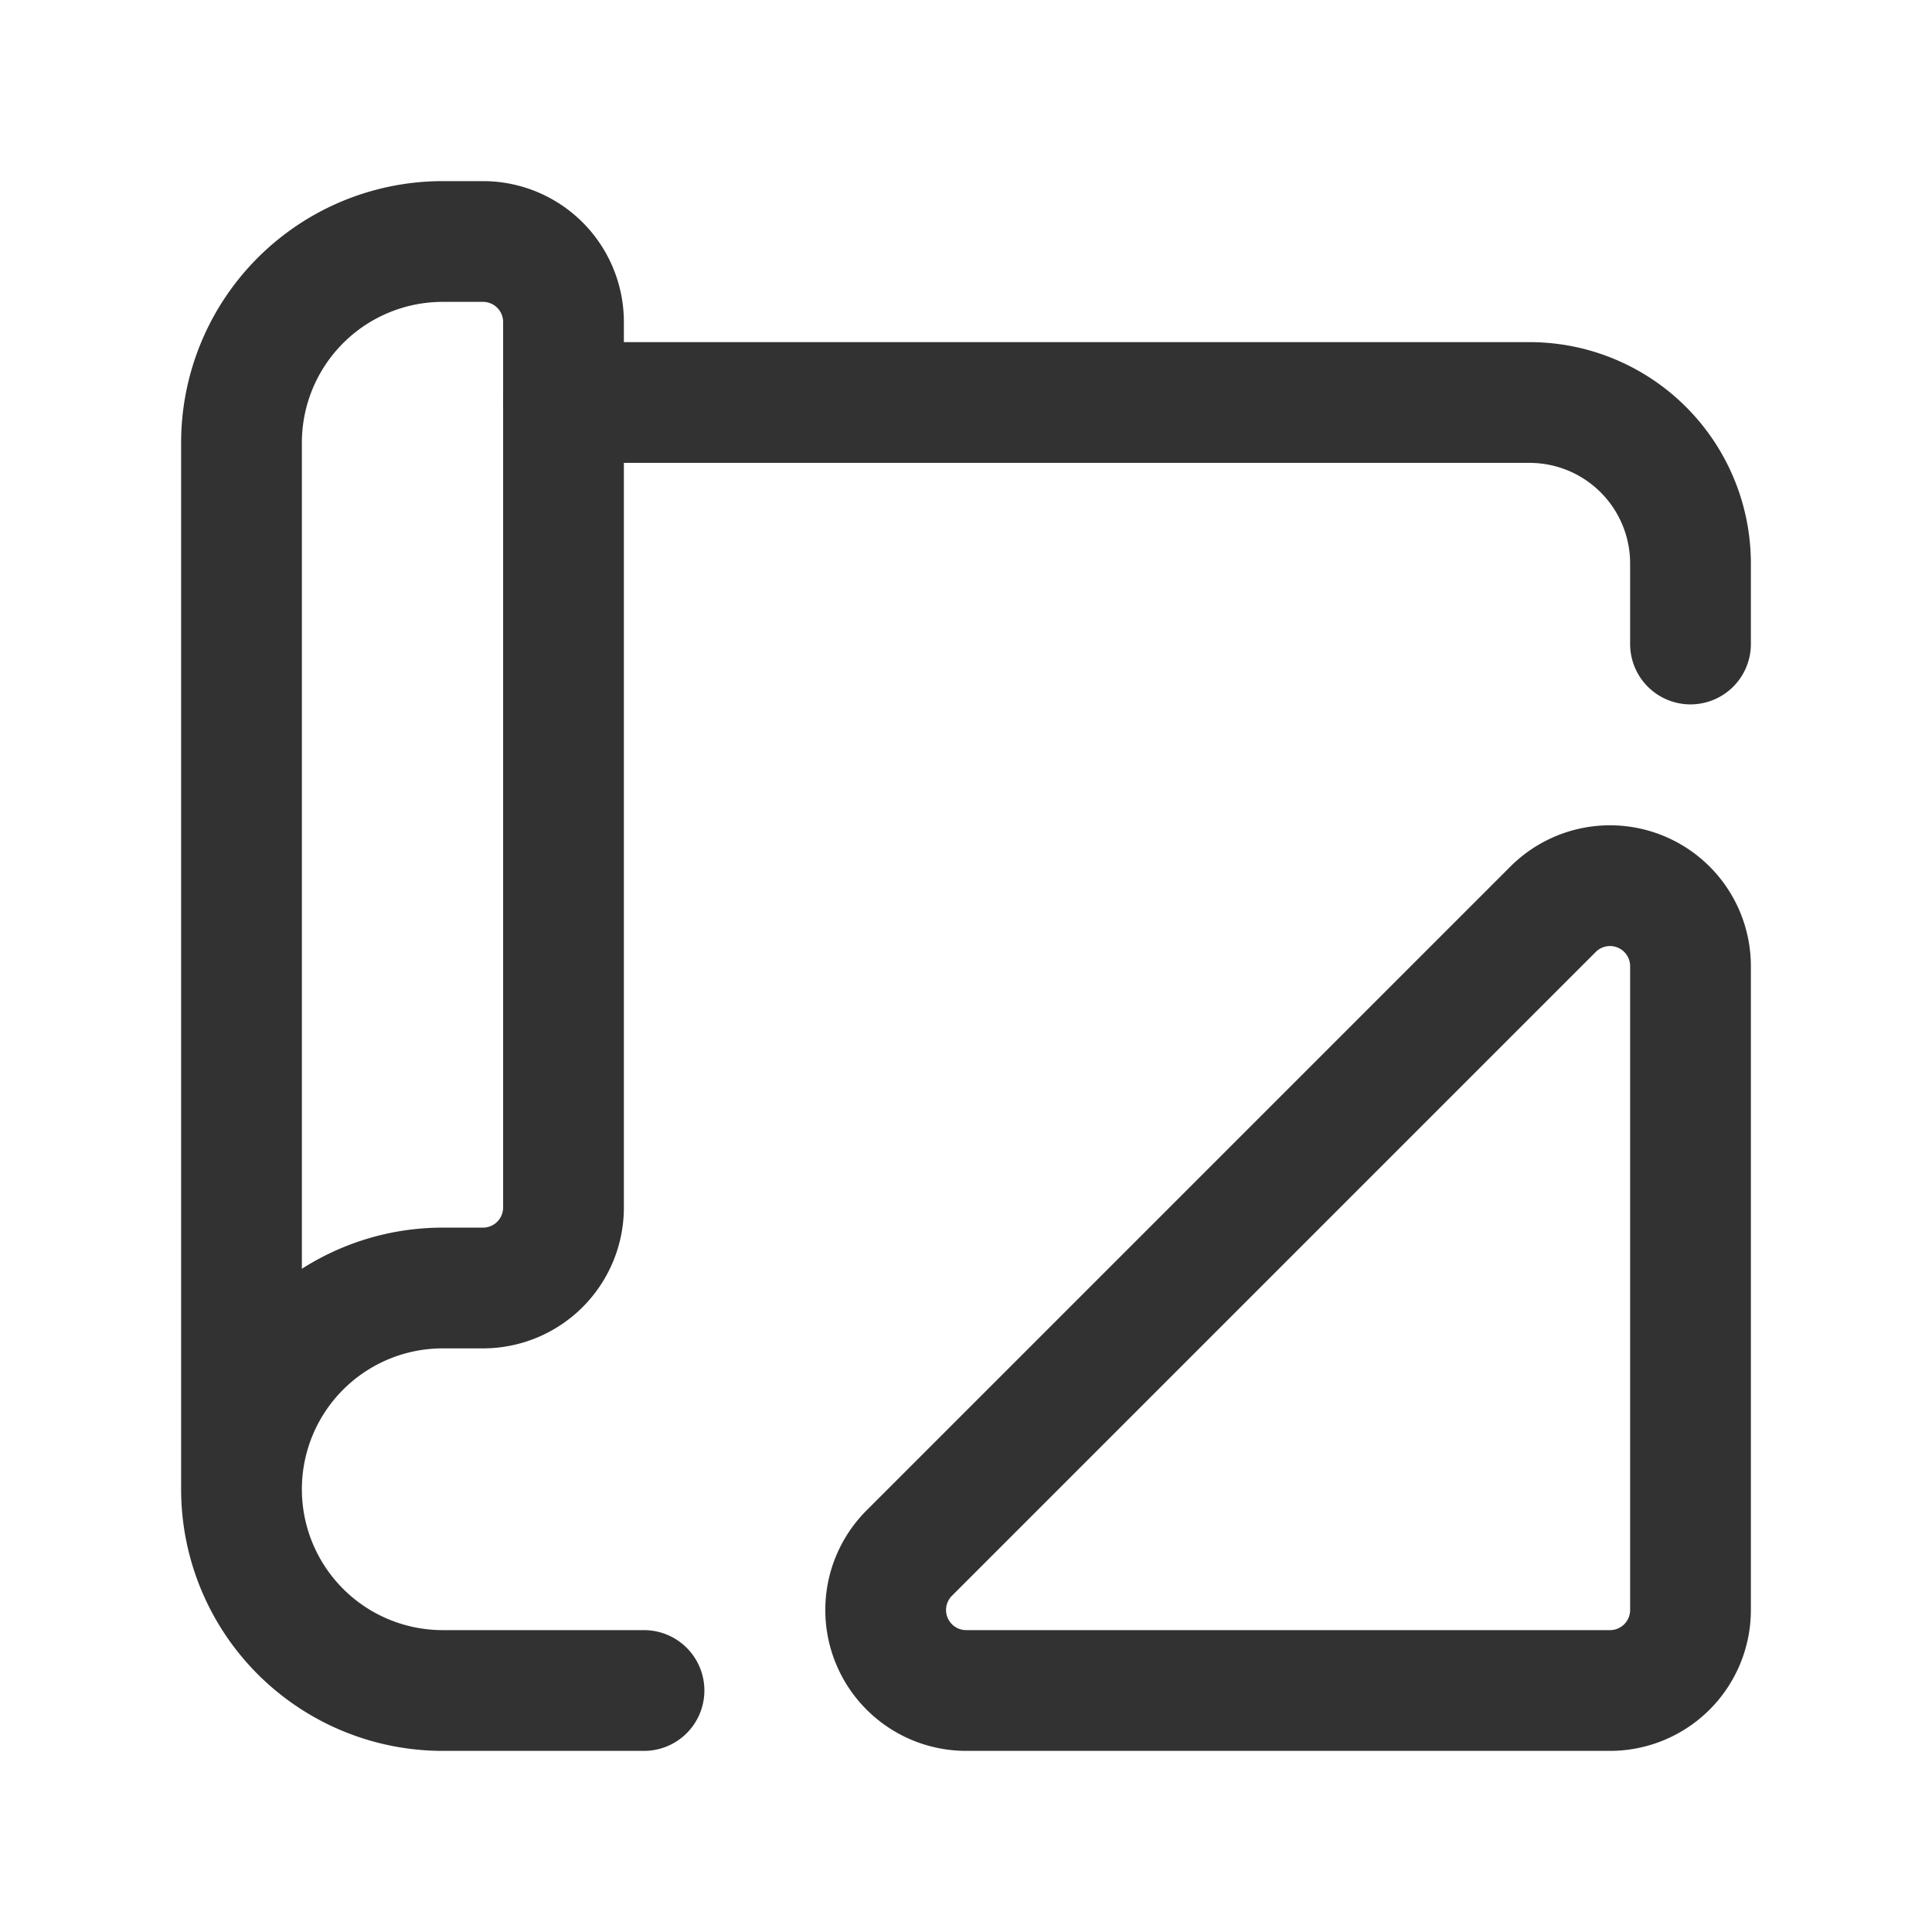 <svg xmlns="http://www.w3.org/2000/svg" viewBox="0 0 24 24"><path d="M3,18.5V5.5A2.5,2.5,0,0,1,5.5,3H6A1,1,0,0,1,7,4V15a1,1,0,0,1-1,1H5.5A2.5,2.5,0,0,0,3,18.5H3A2.5,2.5,0,0,0,5.5,21H8" fill="none" stroke="#323232" stroke-linecap="round" stroke-linejoin="round" stroke-width="1.5"/><path d="M21,8V7a2,2,0,0,0-2-2H7" fill="none" stroke="#323232" stroke-linecap="round" stroke-linejoin="round" stroke-width="1.5"/><path d="M12.002,21H20a1,1,0,0,0,1-1V12.002a1,1,0,0,0-1.707-.707l-7.998,7.998A1,1,0,0,0,12.002,21Z" fill="none" stroke="#323232" stroke-linecap="round" stroke-linejoin="round" stroke-width="1.5"/></svg>